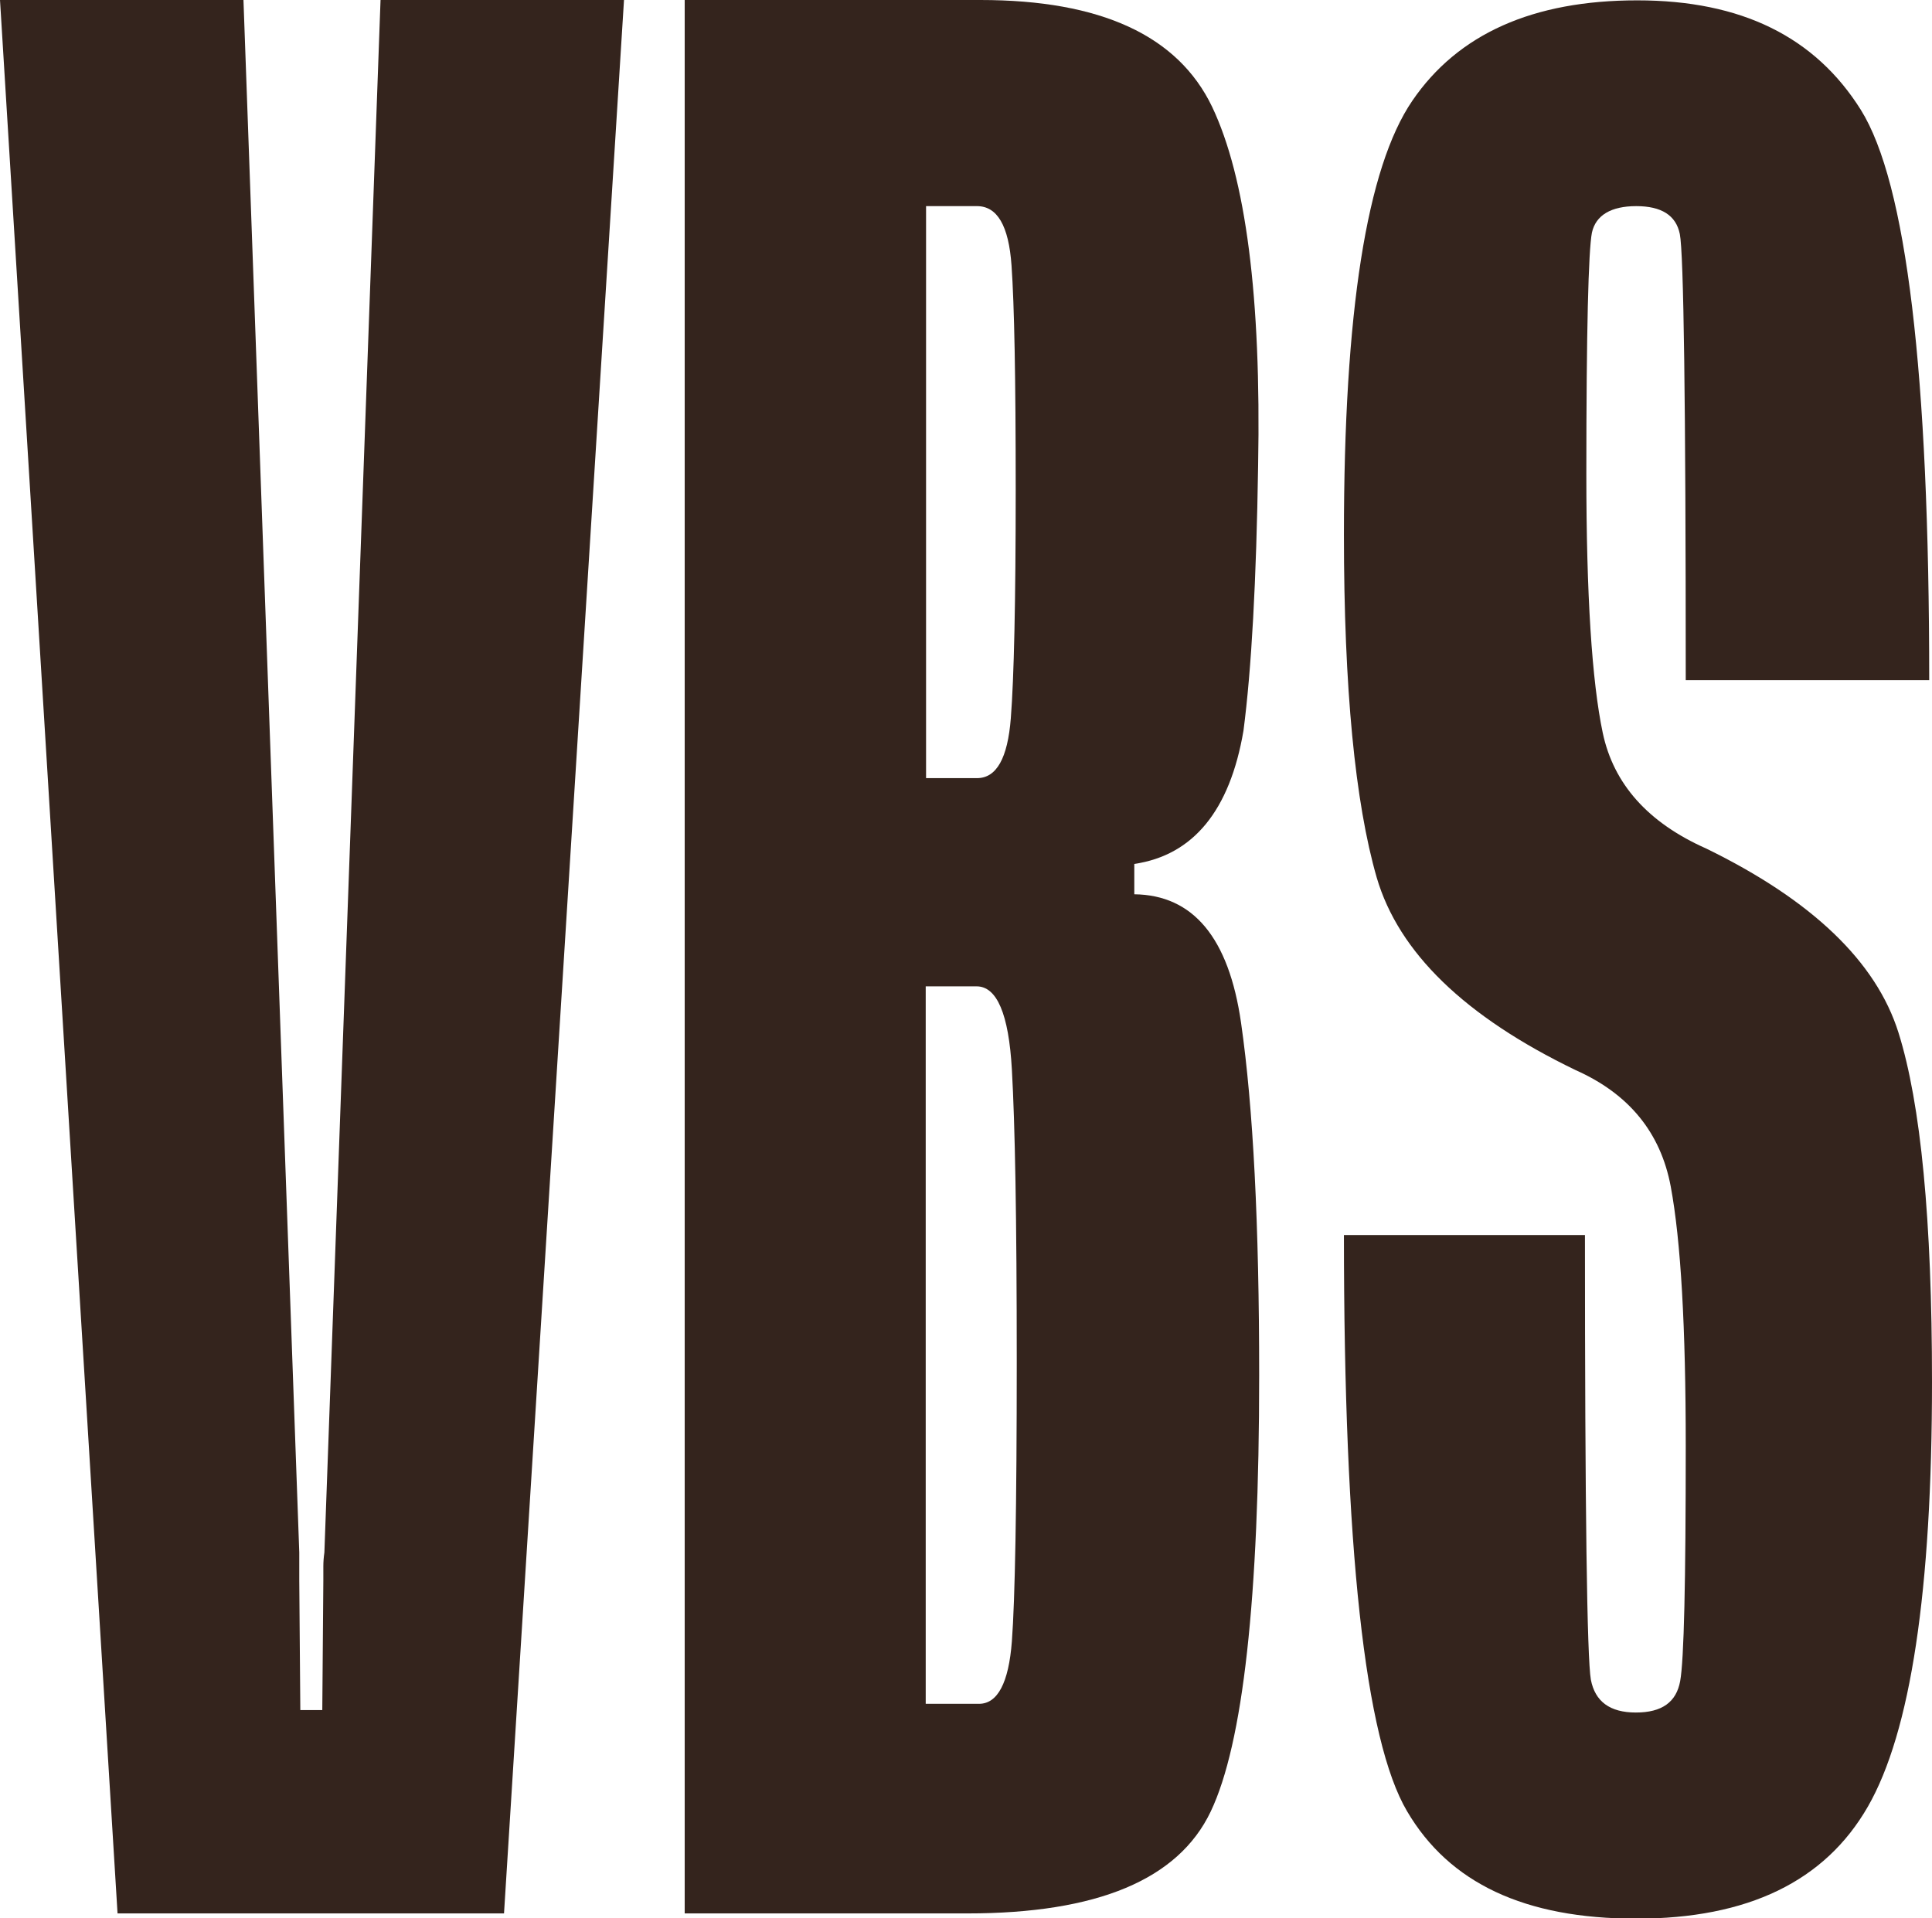<?xml version="1.0" encoding="UTF-8"?><svg id="Layer_2" xmlns="http://www.w3.org/2000/svg" viewBox="0 0 55.39 55"><defs><style>.cls-1{fill:#34241d;}</style></defs><g id="Layer_1-2"><path class="cls-1" d="M10.91,0h6.98l-3.44,54.86H3.37L0,0h6.98l1.6,44.51v.8l.03,3.72h.63l.03-3.72v-.4c0-.13.01-.26.03-.4L10.91,0Z"/><path class="cls-1" d="M19.63,0h8.48c3.45,0,5.66,1.02,6.64,3.06.97,2.04,1.41,5.47,1.32,10.28-.05,3.31-.19,5.85-.42,7.61-.39,2.29-1.44,3.57-3.13,3.82v.87c1.69.02,2.71,1.25,3.06,3.68.35,2.43.52,5.8.52,10.11,0,6.39-.46,10.56-1.39,12.51-.93,1.95-3.25,2.92-6.98,2.92h-8.1V0ZM28.01,22.31c.56,0,.88-.57.97-1.72s.14-3.33.14-6.55-.04-5.29-.12-6.43-.41-1.7-.99-1.7h-1.46v16.4h1.46ZM28.07,48.85c.53,0,.85-.6.94-1.79.09-1.19.14-3.86.14-8.01s-.05-6.8-.14-8.39c-.09-1.59-.43-2.38-1.01-2.38h-1.46v20.57h1.53Z"/><path class="cls-1" d="M40.34,51.93c-1.21-2.05-1.81-7.56-1.81-16.52h6.91c0,7.88.06,12.13.17,12.75.12.62.54.94,1.29.94s1.16-.3,1.27-.9.16-2.85.16-6.74c0-3.41-.14-5.88-.43-7.44-.29-1.55-1.2-2.66-2.73-3.34-3.17-1.53-5.07-3.37-5.7-5.52-.62-2.15-.94-5.43-.94-9.83,0-6.37.65-10.52,1.96-12.44s3.46-2.88,6.45-2.88,5.1,1.05,6.41,3.14c1.31,2.1,1.96,7.55,1.96,16.35h-6.98c0-7.99-.06-12.25-.17-12.79s-.53-.8-1.25-.8-1.16.26-1.27.76c-.1.51-.16,2.81-.16,6.92,0,3.47.16,5.95.47,7.42.31,1.47,1.3,2.58,2.97,3.32,3.03,1.48,4.87,3.24,5.51,5.28.64,2.04.96,5.37.96,10.01,0,5.98-.61,10.04-1.84,12.18s-3.44,3.21-6.64,3.21-5.36-1.02-6.57-3.08Z"/></g></svg>